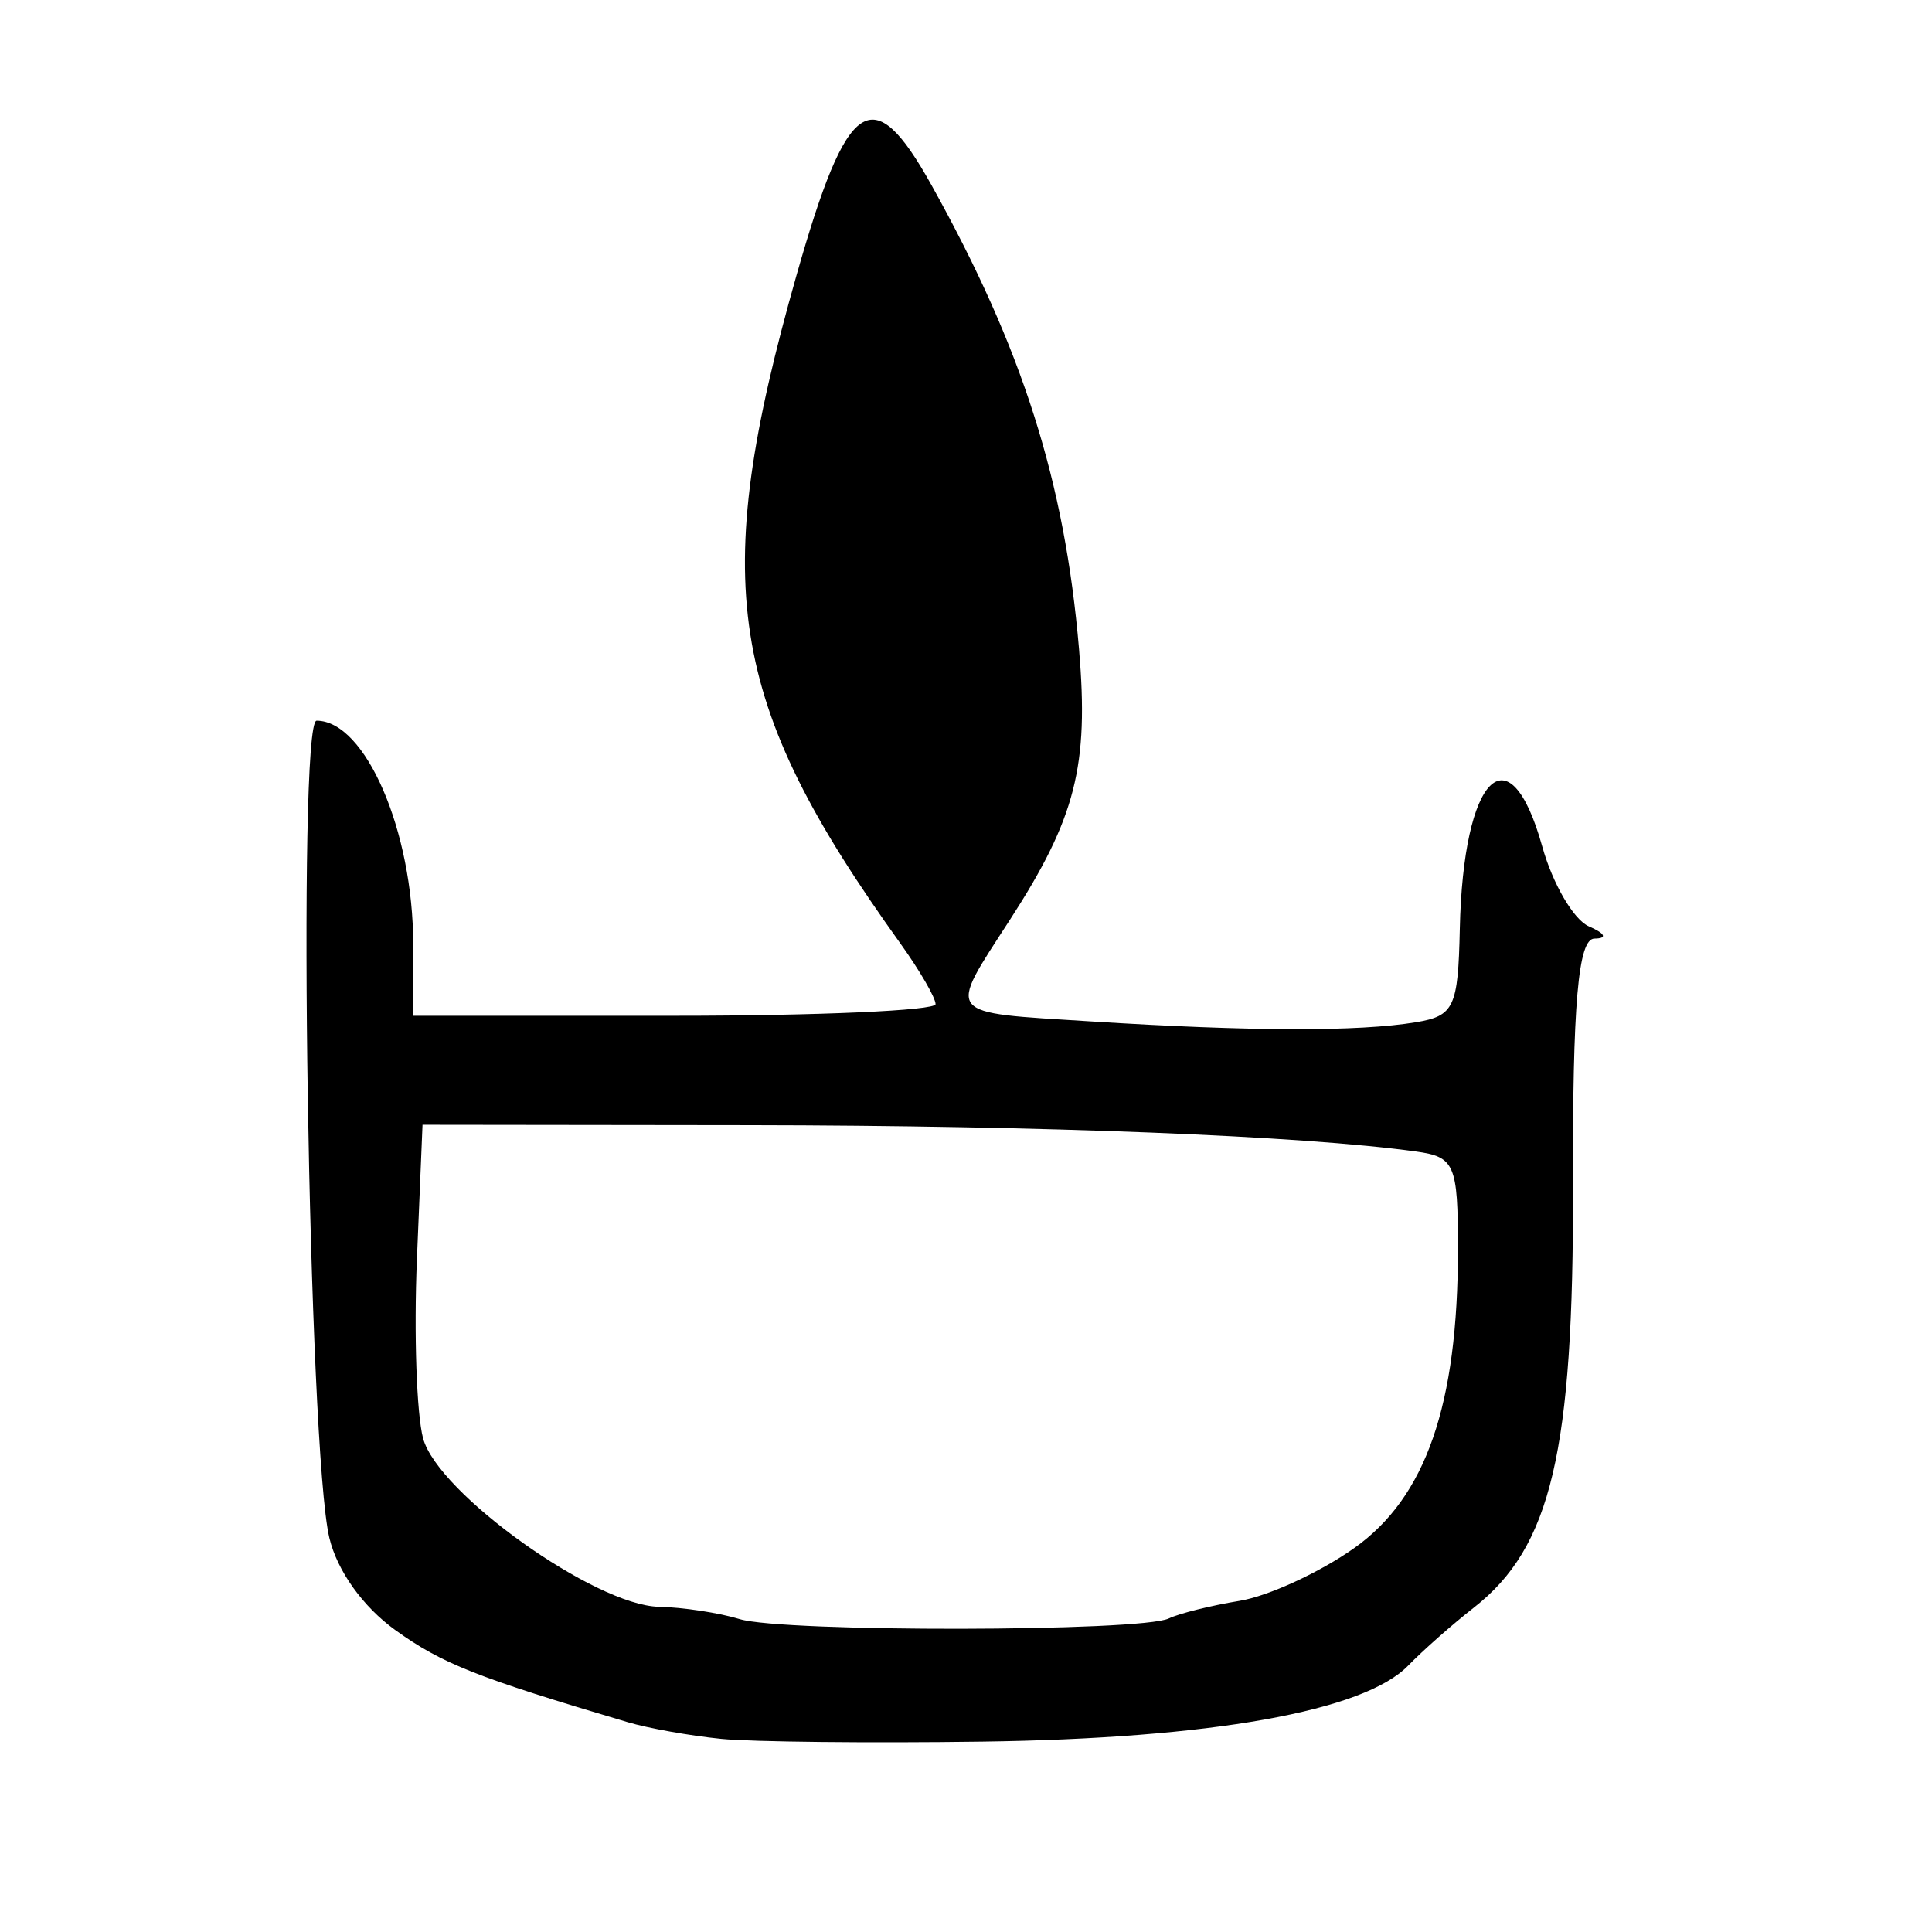 <?xml version="1.0" encoding="UTF-8" standalone="no"?>
<!-- Created with Inkscape (http://www.inkscape.org/) -->

<svg
   xmlns:dc="http://purl.org/dc/elements/1.1/"
   xmlns:cc="http://creativecommons.org/ns#"
   xmlns:rdf="http://www.w3.org/1999/02/22-rdf-syntax-ns#"
   xmlns:svg="http://www.w3.org/2000/svg"
   xmlns="http://www.w3.org/2000/svg"
   xmlns:sodipodi="http://sodipodi.sourceforge.net/DTD/sodipodi-0.dtd"
   xmlns:inkscape="http://www.inkscape.org/namespaces/inkscape"
   width="300"
   height="300"
   id="svg2"
   version="1.1"
   inkscape:version="0.48.2 r9819"
   sodipodi:docname="古-bigseal.svg">
  <defs
     id="defs4" />
  <sodipodi:namedview
     id="base"
     pagecolor="#ffffff"
     bordercolor="#666666"
     borderopacity="1.0"
     inkscape:pageopacity="0.0"
     inkscape:pageshadow="2"
     inkscape:zoom="1.979899"
     inkscape:cx="161.69077"
     inkscape:cy="131.22658"
     inkscape:document-units="px"
     inkscape:current-layer="layer1"
     showgrid="false"
     inkscape:window-width="1280"
     inkscape:window-height="999"
     inkscape:window-x="0"
     inkscape:window-y="24"
     inkscape:window-maximized="1" />
  <g
     inkscape:label="Calque 1"
     inkscape:groupmode="layer"
     id="layer1"
     transform="translate(0,-752.362)">
    <path
       style="fill:#000000"
       d="m 111.961,1022.37 c -4.78,-0.477 -11.298,-1.641 -14.485,-2.586 -23.51,-6.974 -28.843,-9.088 -36.111,-14.318 -5.005,-3.602 -8.992,-9.175 -10.219,-14.286 -3.256,-13.559 -5.027,-126.909 -1.983,-126.909 7.588,0 14.998,17.169 14.998,34.747 l 0,11.07 40.557,0 c 22.307,0 40.557,-0.812 40.557,-1.804 0,-0.992 -2.472,-5.25 -5.494,-9.462 -26.937,-37.547 -29.751,-55.685 -16.093,-103.74 7.891,-27.764 11.809,-30.379 20.95,-13.981 14.12,25.331 20.697,46.016 22.914,72.062 1.544,18.144 -0.515,26.219 -10.705,41.984 -9.794,15.151 -10.412,14.371 12.54,15.818 24.794,1.563 41.598,1.606 50.485,0.13 5.92,-0.983 6.545,-2.314 6.807,-14.491 0.514,-23.854 7.705,-31.059 12.794,-12.818 1.619,5.803 4.878,11.392 7.242,12.42 2.568,1.116 2.917,1.882 0.866,1.9 -2.529,0.023 -3.405,10.127 -3.329,38.378 0.112,41.313 -3.372,56.12 -15.415,65.525 -3.307,2.583 -7.883,6.624 -10.17,8.981 -6.881,7.093 -30.562,11.322 -66.15,11.811 -17.527,0.241 -35.777,0.048 -40.557,-0.429 z m 69.527,-18.695 c 1.593,-0.772 6.544,-2.003 11.002,-2.736 4.458,-0.733 12.466,-4.421 17.796,-8.195 11.128,-7.88 16.104,-22.225 16.104,-46.427 0,-13.172 -0.489,-14.309 -6.518,-15.148 -17.598,-2.447 -57.772,-4.033 -103.566,-4.089 l -50.697,-0.061 -0.872,20.917 c -0.479,11.504 -0.048,23.999 0.958,27.766 2.273,8.511 26.686,25.954 36.611,26.16 3.716,0.077 9.364,0.938 12.55,1.914 6.734,2.061 62.341,1.977 66.63,-0.101 z"
       id="path3060"
       inkscape:connector-curvature="0" />
  </g>
</svg>
